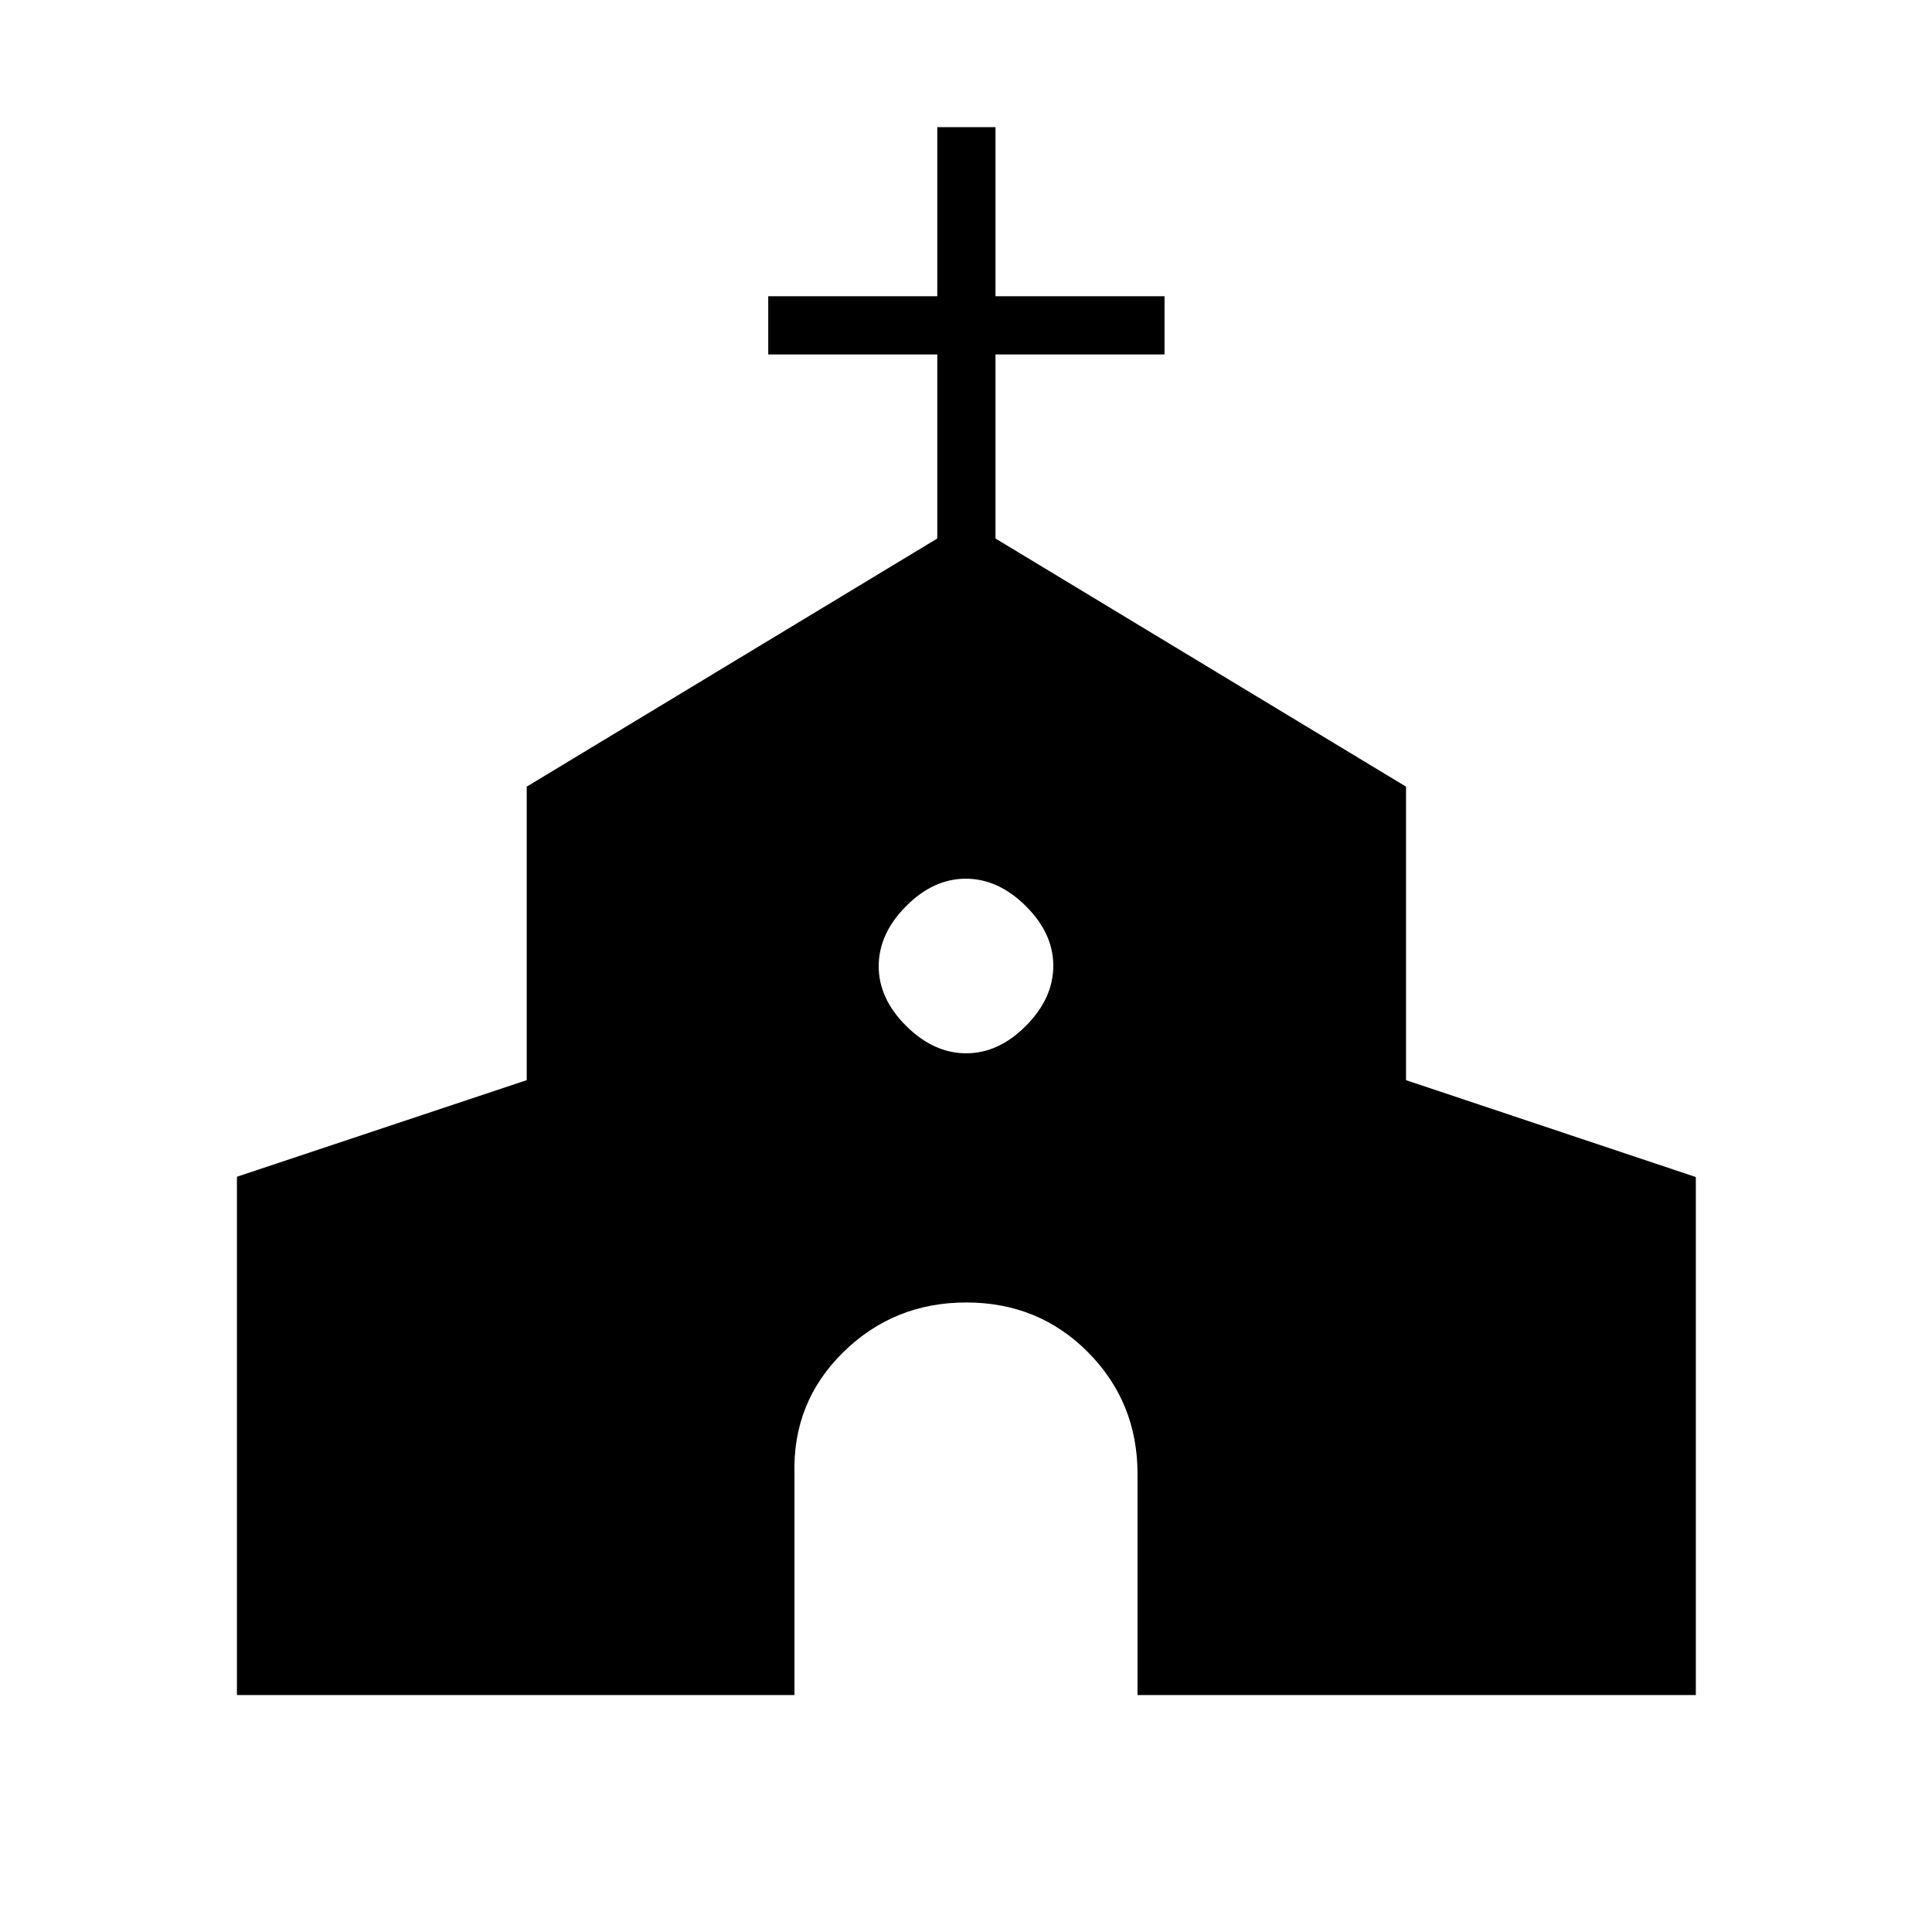 <svg xmlns="http://www.w3.org/2000/svg" height="20" viewBox="0 -960 960 960" width="20"><path d="M117.73-117.73v-257.54l144-48v-145.85l204-123.3v-91.46h-84v-28.93h84v-84h28.92v84h84v28.93h-84v91.46l204 123.3v145.85l144 48.14v257.4H565.23v-109.85q0-35.67-24.55-60.45t-60.56-24.78q-36 0-61.18 24.78-25.17 24.78-24.17 60.45v109.85H117.73Zm362.38-318.89q16.12 0 29.7-13.68 13.57-13.69 13.57-29.81 0-16.12-13.68-29.7-13.69-13.57-29.81-13.57-16.12 0-29.7 13.68-13.57 13.69-13.57 29.81 0 16.12 13.68 29.7 13.69 13.57 29.81 13.57Z"/></svg>
